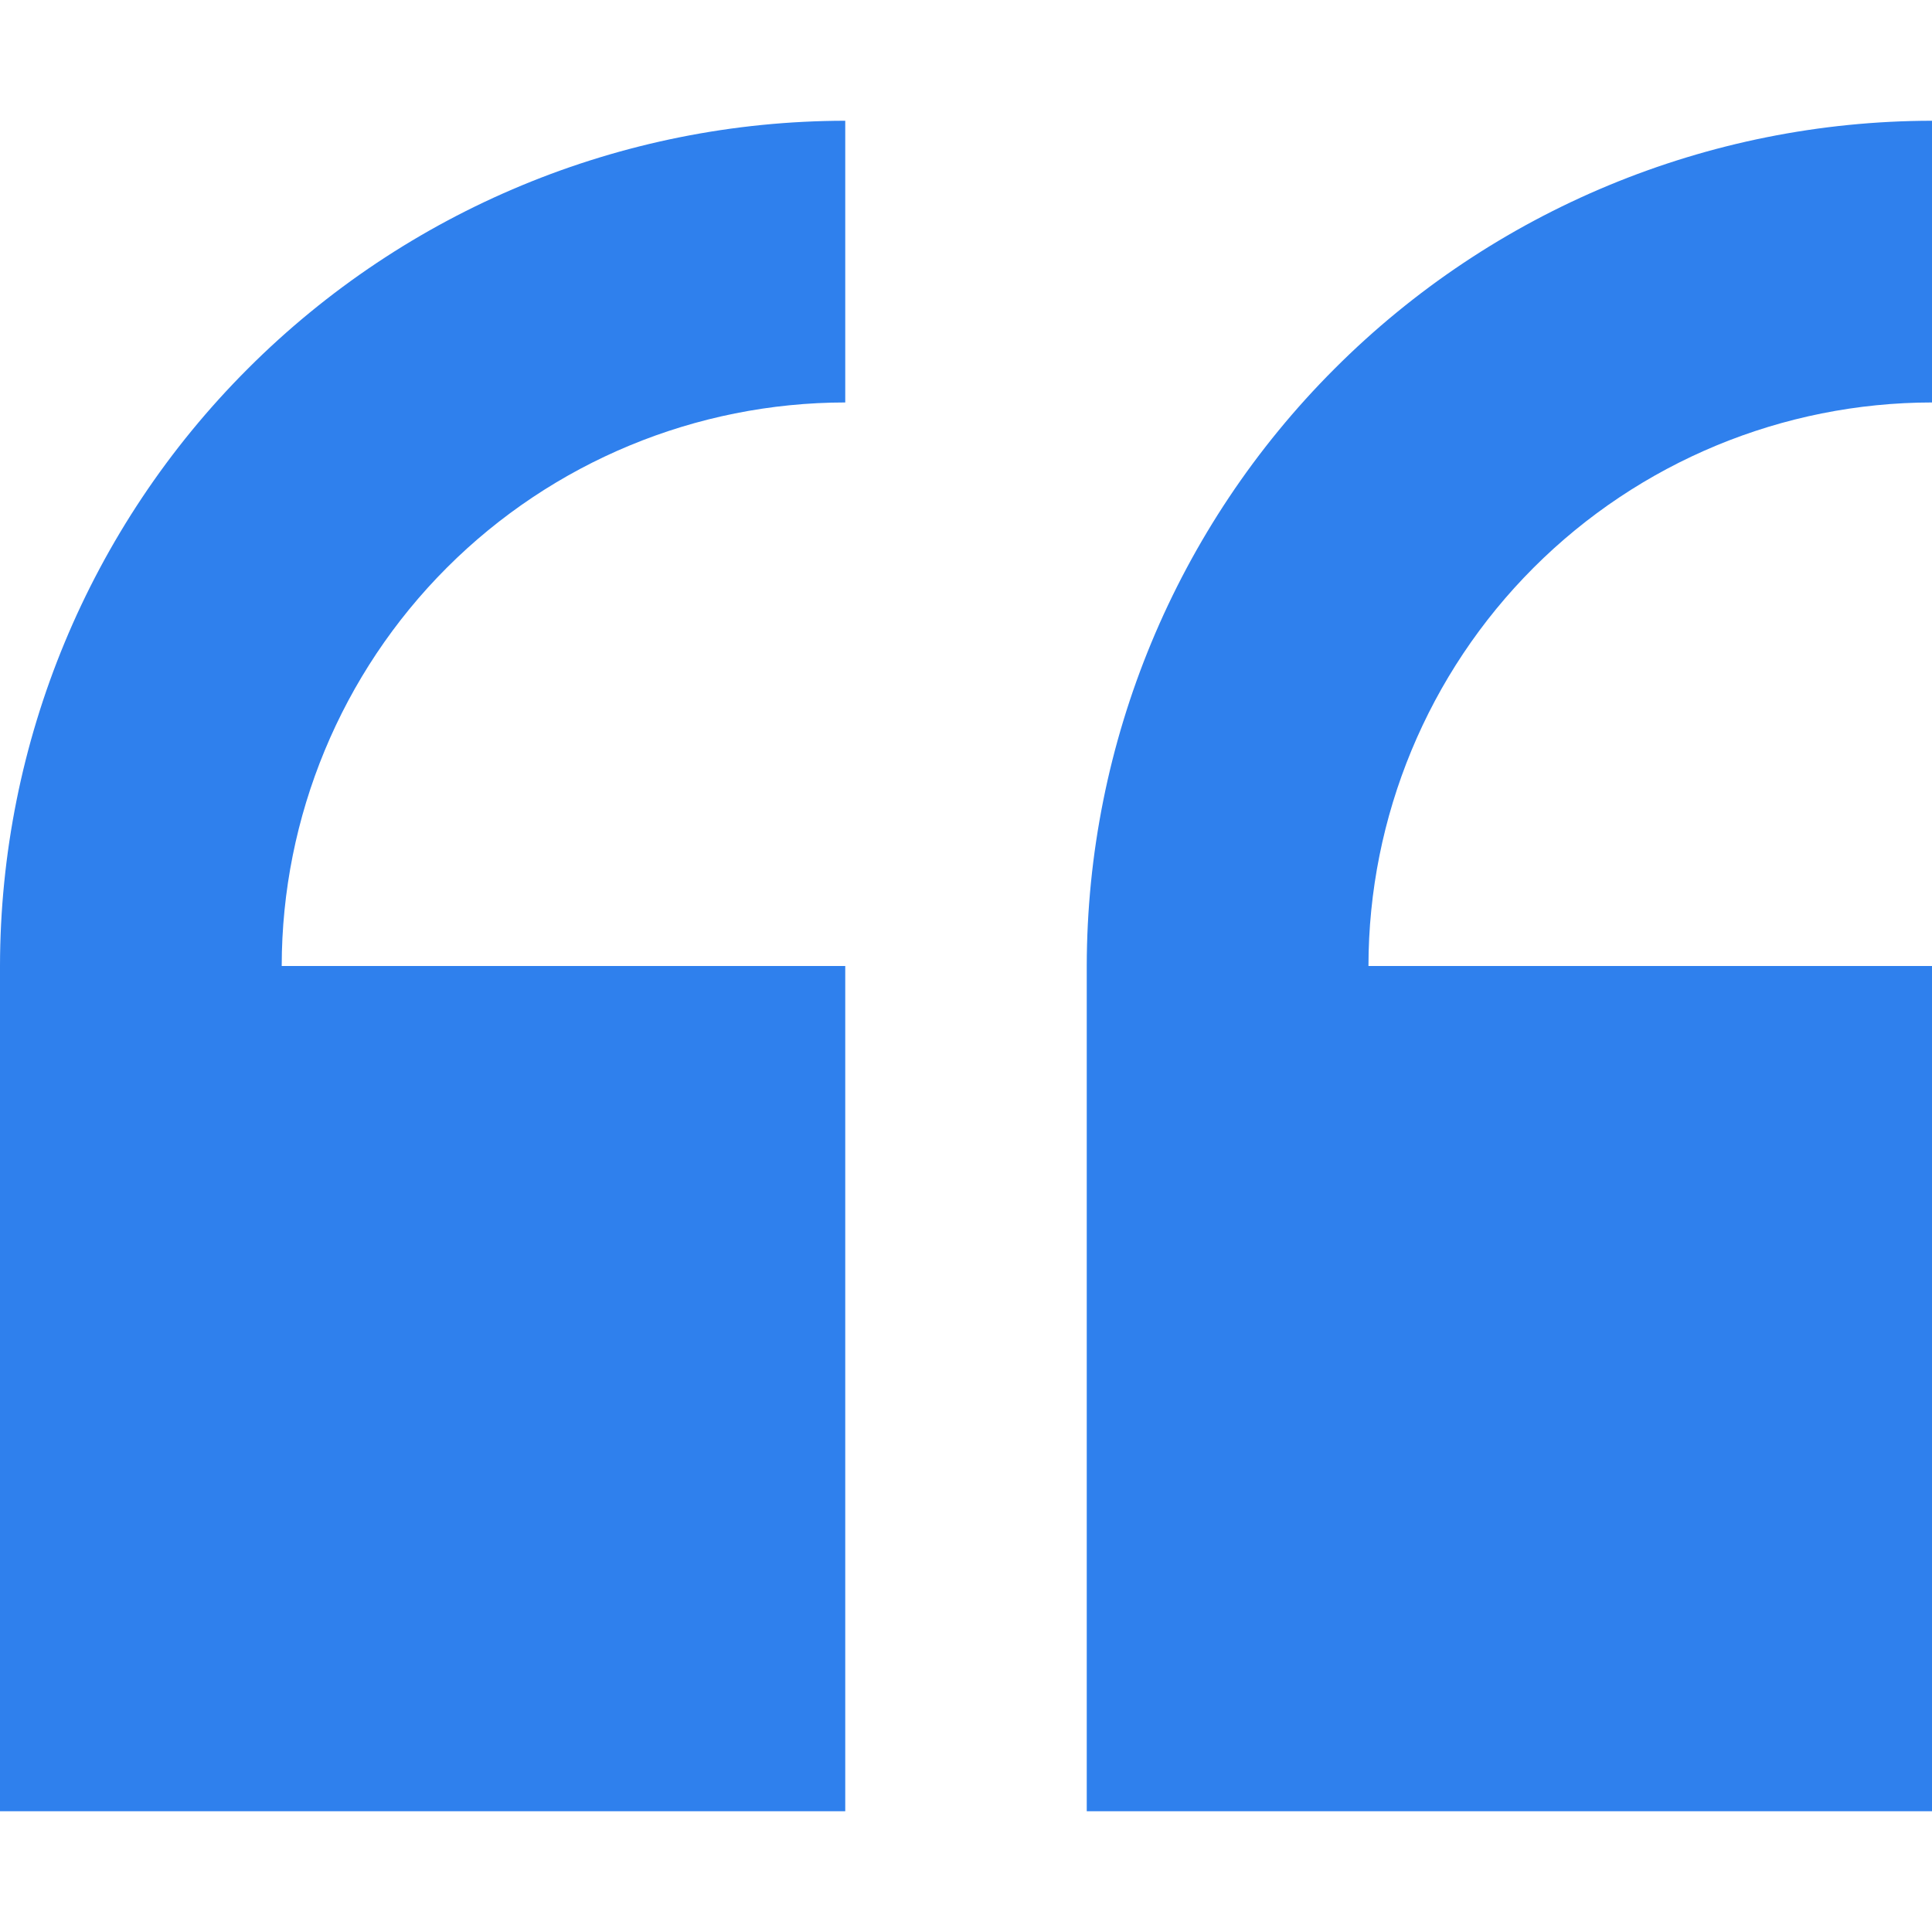 <svg width="16" height="16" viewBox="0 0 16 16" fill="none" xmlns="http://www.w3.org/2000/svg">
<path d="M16 3.333V1C14.144 1.002 12.365 1.74 11.053 3.053C9.74 4.365 9.002 6.144 9 8V15H16V8H11.333C11.334 6.763 11.826 5.576 12.701 4.701C13.576 3.826 14.763 3.334 16 3.333Z" fill="#2F80ED"/>
<path d="M0 8V15H7V8H2.333C2.334 6.763 2.826 5.576 3.701 4.701C4.576 3.826 5.763 3.334 7 3.333V1C5.144 1.002 3.365 1.74 2.053 3.053C0.74 4.365 0.002 6.144 0 8H0Z" fill="#2F80ED"/>
</svg>
